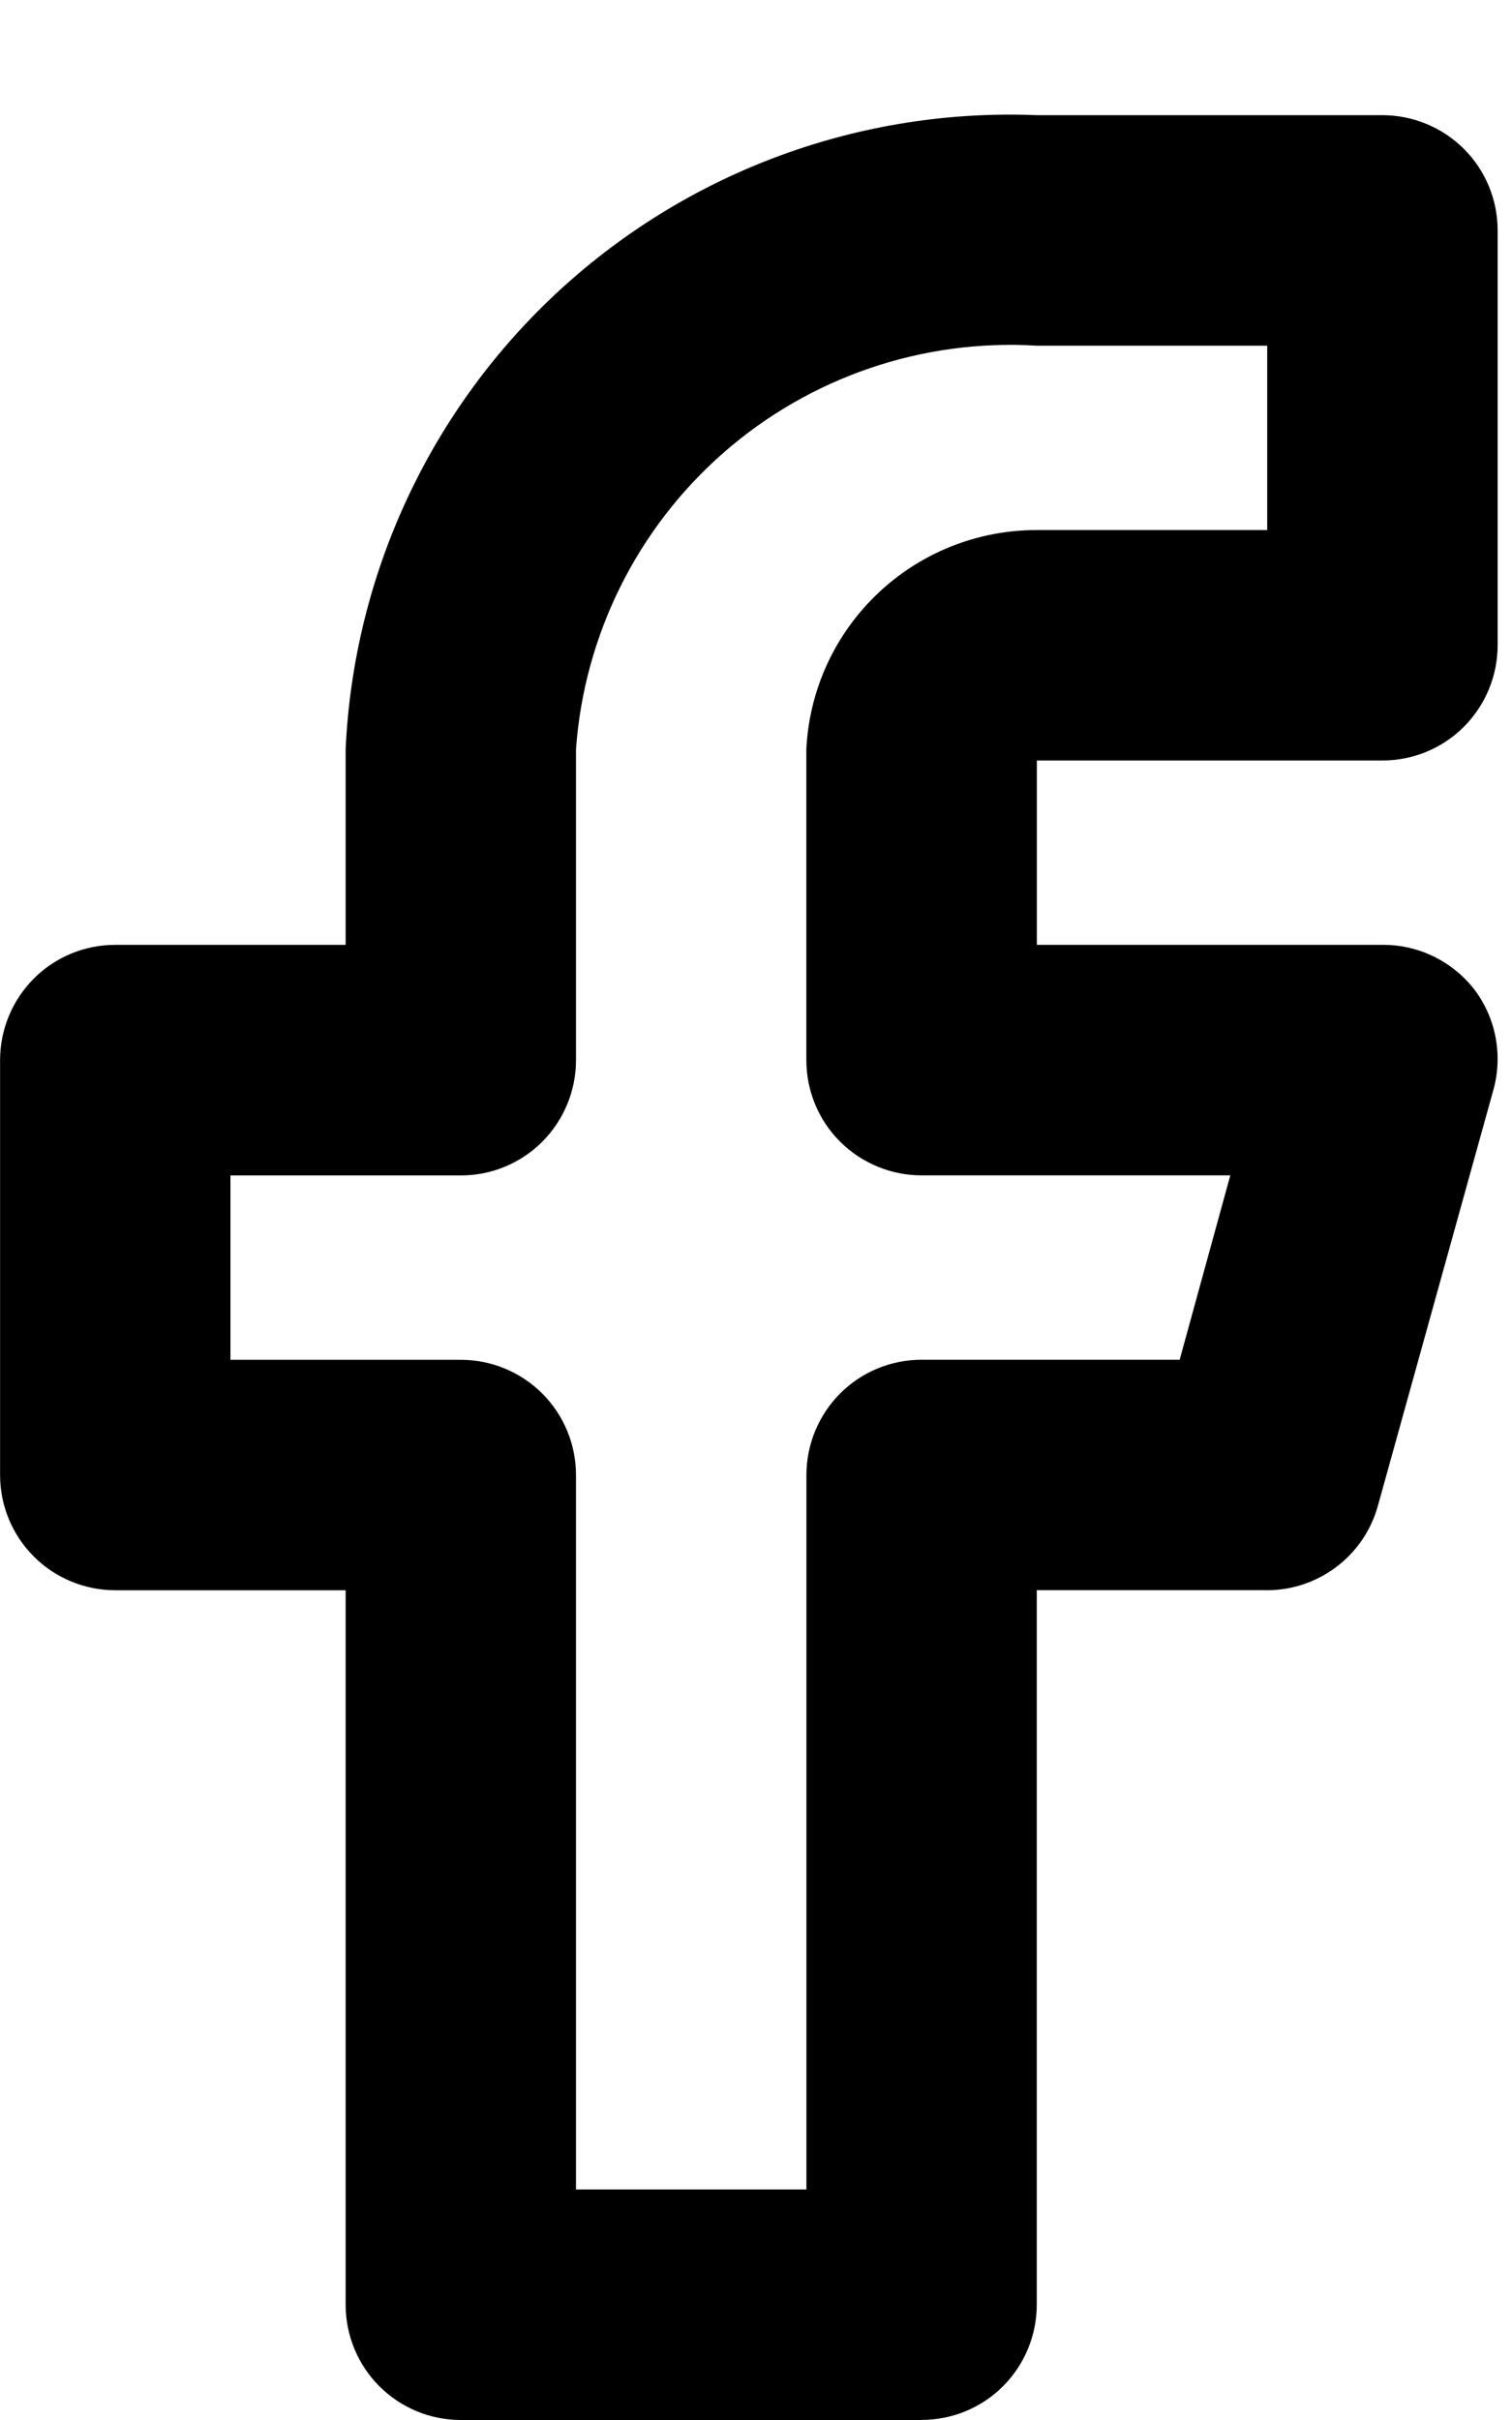 <!-- Generated by IcoMoon.io -->
<svg version="1.1" xmlns="http://www.w3.org/2000/svg" width="20" height="32" viewBox="0 0 20 32">
<title>facebook</title>
<path d="M12.19 32h-6.095c-0.404 0-0.792-0.161-1.077-0.446s-0.446-0.673-0.446-1.078v-9.448h-3.048c-0.404 0-0.792-0.161-1.077-0.446s-0.446-0.673-0.446-1.078v-5.486c0-0.404 0.161-0.792 0.446-1.078s0.673-0.446 1.077-0.446h3.048v-2.59c0.107-2.322 1.129-4.507 2.842-6.077s3.979-2.399 6.301-2.304h4.571c0.404 0 0.792 0.161 1.078 0.446s0.446 0.673 0.446 1.077v5.486c0 0.404-0.161 0.792-0.446 1.078s-0.673 0.446-1.078 0.446h-4.571v2.438h4.571c0.235-0.002 0.468 0.051 0.679 0.154s0.396 0.254 0.54 0.44c0.142 0.189 0.238 0.409 0.28 0.642s0.030 0.472-0.036 0.699l-1.524 5.486c-0.092 0.33-0.293 0.619-0.569 0.82s-0.613 0.305-0.955 0.292h-2.987v9.448c0 0.404-0.161 0.792-0.446 1.078s-0.673 0.446-1.078 0.446zM7.619 28.952h3.048v-9.448c0-0.404 0.161-0.792 0.446-1.078s0.673-0.446 1.078-0.446h3.413l0.67-2.438h-4.084c-0.404 0-0.792-0.161-1.078-0.446s-0.446-0.673-0.446-1.078v-4.114c0.039-0.782 0.377-1.518 0.945-2.057s1.32-0.839 2.103-0.838h3.048v-2.438h-3.048c-1.513-0.092-3.002 0.416-4.143 1.415s-1.842 2.407-1.952 3.919v4.114c0 0.404-0.161 0.792-0.446 1.078s-0.673 0.446-1.077 0.446h-3.048v2.438h3.048c0.404 0 0.792 0.161 1.077 0.446s0.446 0.673 0.446 1.078v9.448z"></path>
</svg>
